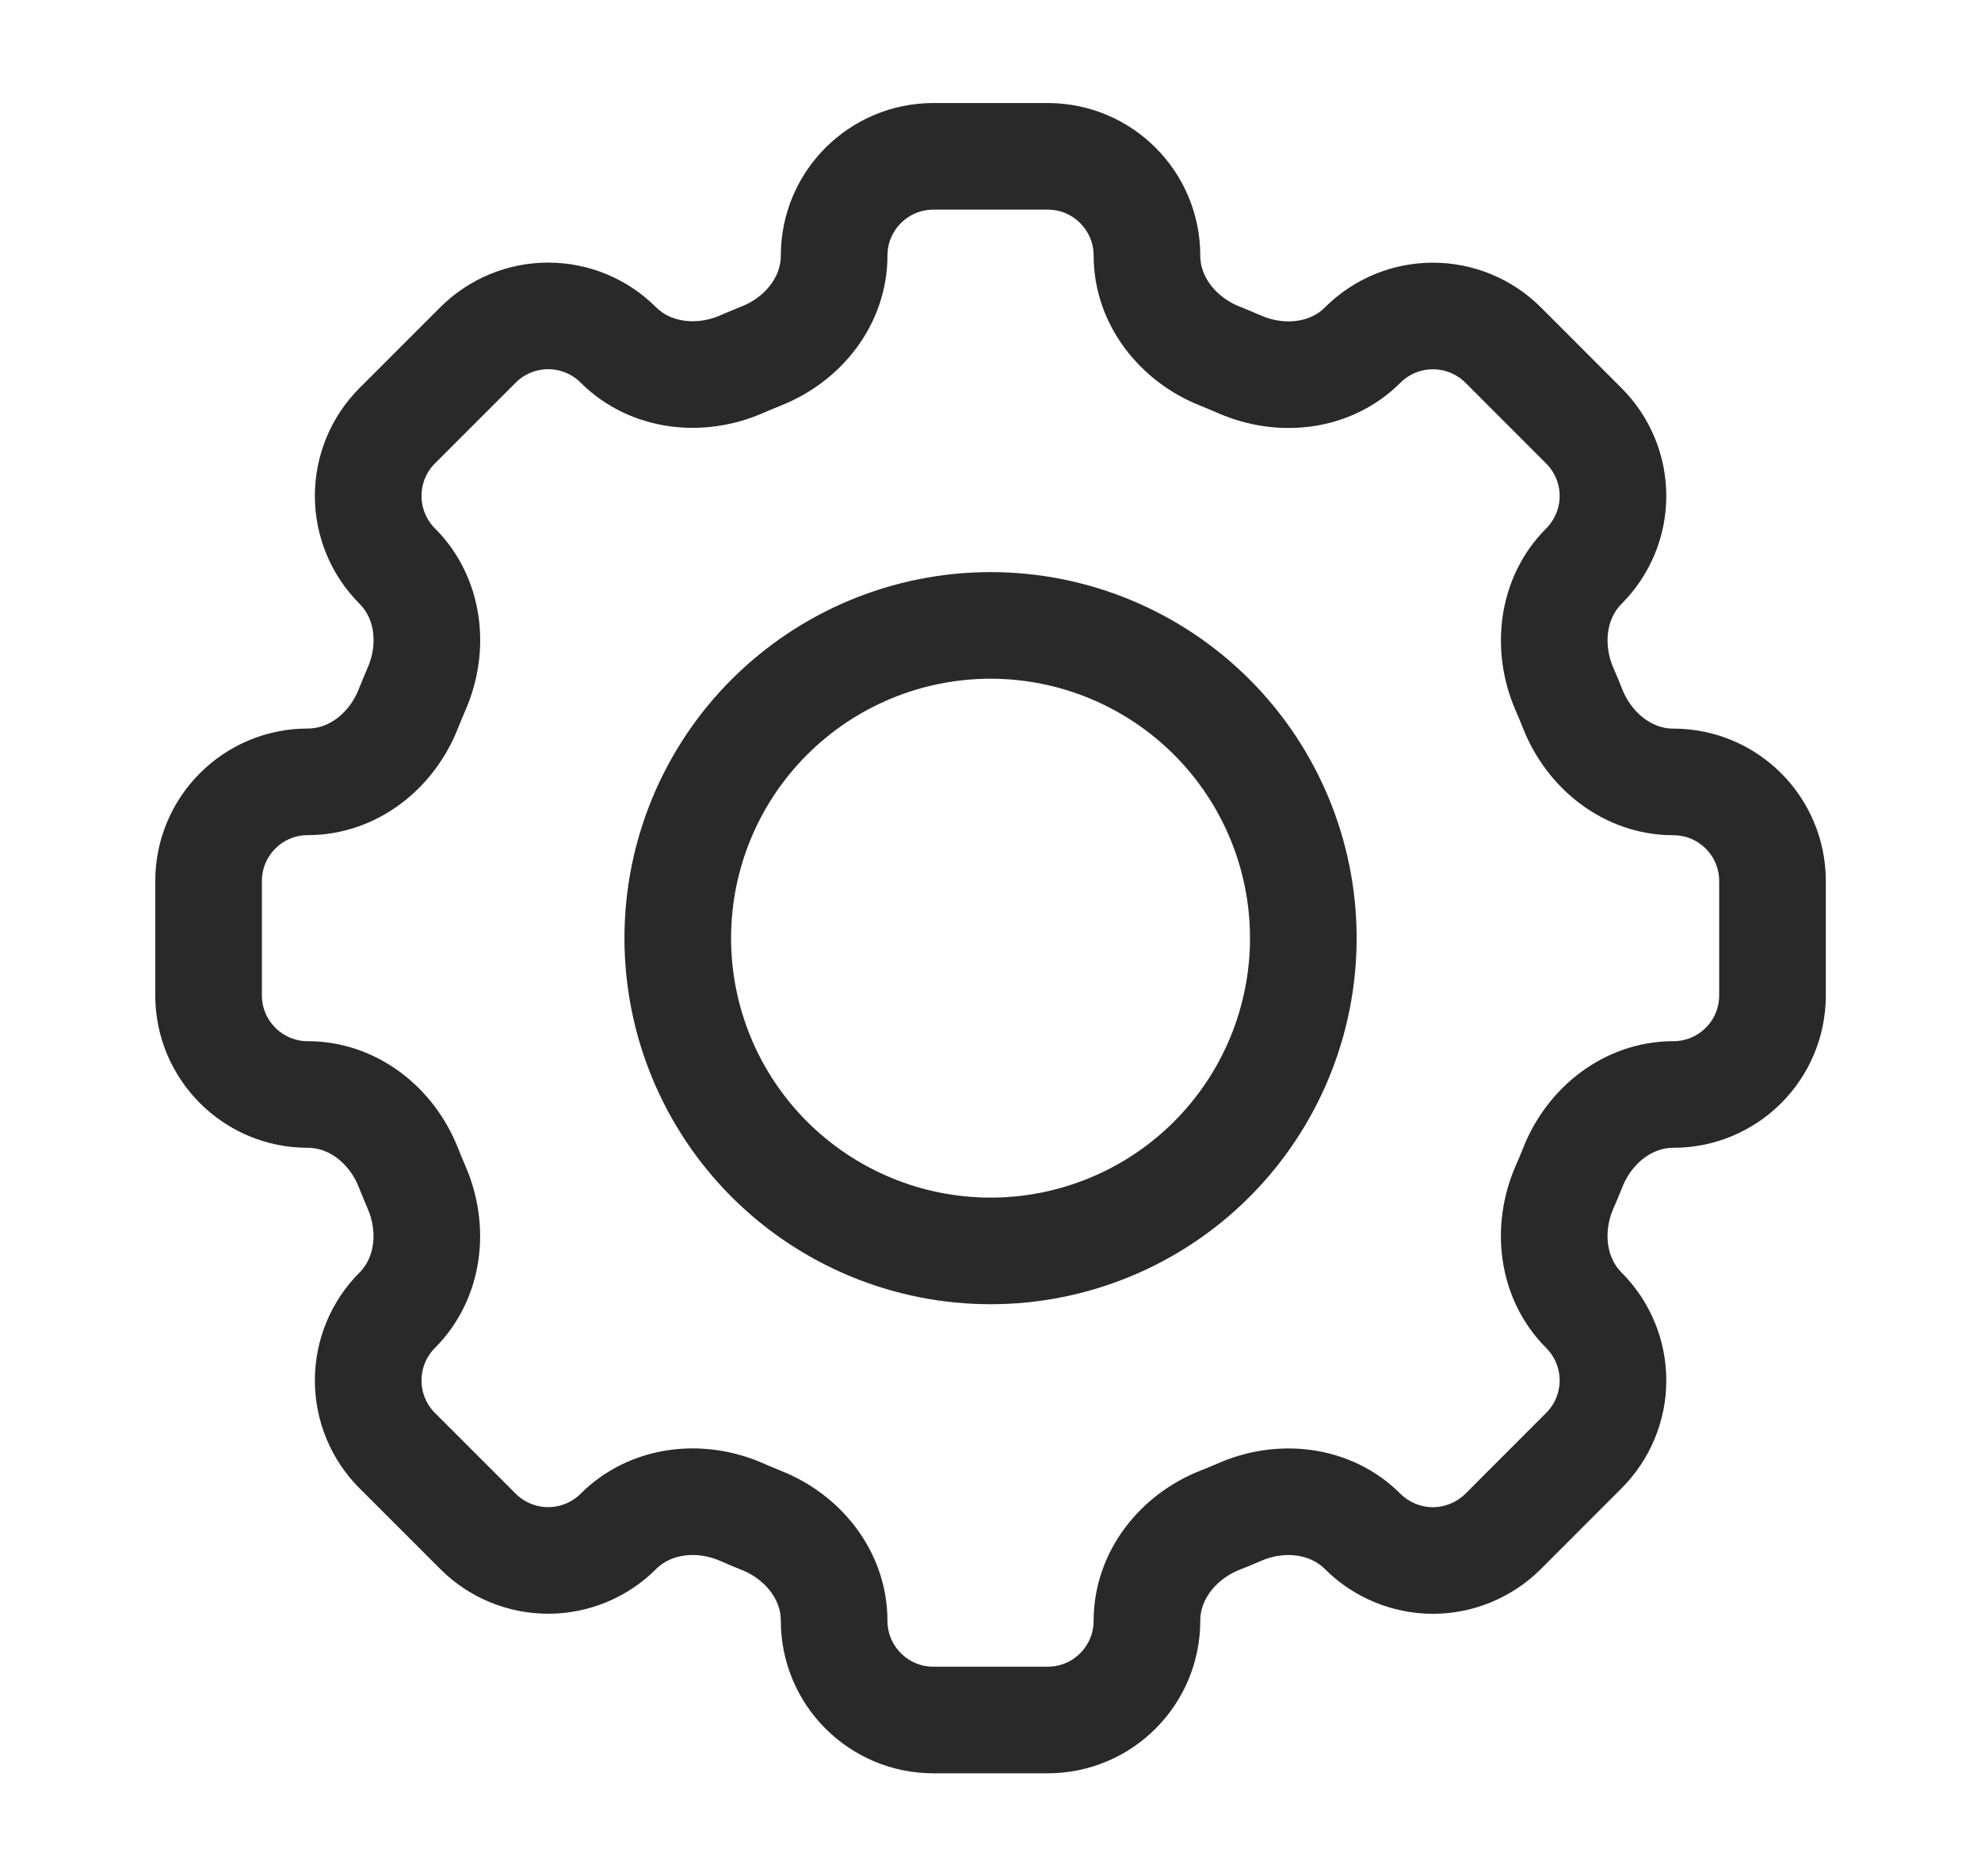 <svg width="19" height="18" viewBox="0 0 22 22" fill="none" xmlns="http://www.w3.org/2000/svg">
<path d="M12.834 2.997C12.834 2.354 12.313 1.833 11.671 1.833H10.332C9.688 1.833 9.167 2.354 9.167 2.997C9.167 3.526 8.804 3.981 8.31 4.175C8.232 4.207 8.154 4.239 8.078 4.272C7.592 4.483 7.013 4.419 6.637 4.044C6.419 3.826 6.123 3.704 5.815 3.704C5.507 3.704 5.211 3.826 4.993 4.044L4.045 4.992C3.827 5.21 3.705 5.506 3.705 5.814C3.705 6.123 3.827 6.418 4.045 6.637C4.421 7.012 4.485 7.59 4.272 8.078C4.239 8.154 4.207 8.232 4.176 8.309C3.982 8.804 3.527 9.167 2.997 9.167C2.355 9.167 1.834 9.687 1.834 10.33V11.67C1.834 12.313 2.355 12.833 2.997 12.833C3.527 12.833 3.982 13.196 4.176 13.69C4.207 13.768 4.24 13.846 4.272 13.922C4.484 14.409 4.42 14.987 4.045 15.363C3.827 15.581 3.705 15.877 3.705 16.186C3.705 16.494 3.827 16.79 4.045 17.008L4.993 17.956C5.211 18.174 5.507 18.296 5.815 18.296C6.123 18.296 6.419 18.174 6.637 17.956C7.013 17.58 7.591 17.516 8.078 17.727C8.154 17.761 8.232 17.793 8.31 17.825C8.804 18.019 9.167 18.474 9.167 19.003C9.167 19.646 9.688 20.167 10.331 20.167H11.671C12.313 20.167 12.834 19.646 12.834 19.003C12.834 18.474 13.197 18.019 13.691 17.824C13.769 17.793 13.847 17.761 13.923 17.728C14.41 17.516 14.988 17.581 15.363 17.956C15.471 18.064 15.599 18.149 15.741 18.208C15.882 18.266 16.033 18.297 16.186 18.297C16.339 18.297 16.49 18.266 16.631 18.208C16.772 18.149 16.901 18.064 17.009 17.956L17.956 17.008C18.174 16.79 18.297 16.494 18.297 16.186C18.297 15.877 18.174 15.581 17.956 15.363C17.581 14.987 17.516 14.41 17.728 13.922C17.762 13.846 17.794 13.768 17.825 13.69C18.02 13.196 18.474 12.833 19.004 12.833C19.647 12.833 20.167 12.313 20.167 11.67V10.331C20.167 9.688 19.647 9.168 19.004 9.168C18.474 9.168 18.02 8.805 17.824 8.31C17.794 8.233 17.762 8.155 17.728 8.079C17.517 7.592 17.581 7.013 17.956 6.638C18.174 6.419 18.297 6.124 18.297 5.815C18.297 5.507 18.174 5.211 17.956 4.993L17.009 4.045C16.79 3.827 16.495 3.705 16.186 3.705C15.878 3.705 15.582 3.827 15.364 4.045C14.988 4.421 14.411 4.485 13.923 4.273C13.846 4.24 13.769 4.207 13.691 4.176C13.197 3.981 12.834 3.525 12.834 2.997Z" stroke="#292929" stroke-width="1.25" stroke-linecap="round" stroke-linejoin="round"/>
<path d="M14.667 11C14.667 11.972 14.281 12.905 13.593 13.593C12.906 14.28 11.973 14.667 11.001 14.667C10.028 14.667 9.096 14.28 8.408 13.593C7.72 12.905 7.334 11.972 7.334 11C7.334 10.027 7.72 9.095 8.408 8.407C9.096 7.72 10.028 7.333 11.001 7.333C11.973 7.333 12.906 7.72 13.593 8.407C14.281 9.095 14.667 10.027 14.667 11Z" stroke="#292929" stroke-width="1.25" stroke-linecap="round" stroke-linejoin="round"/>
</svg>
